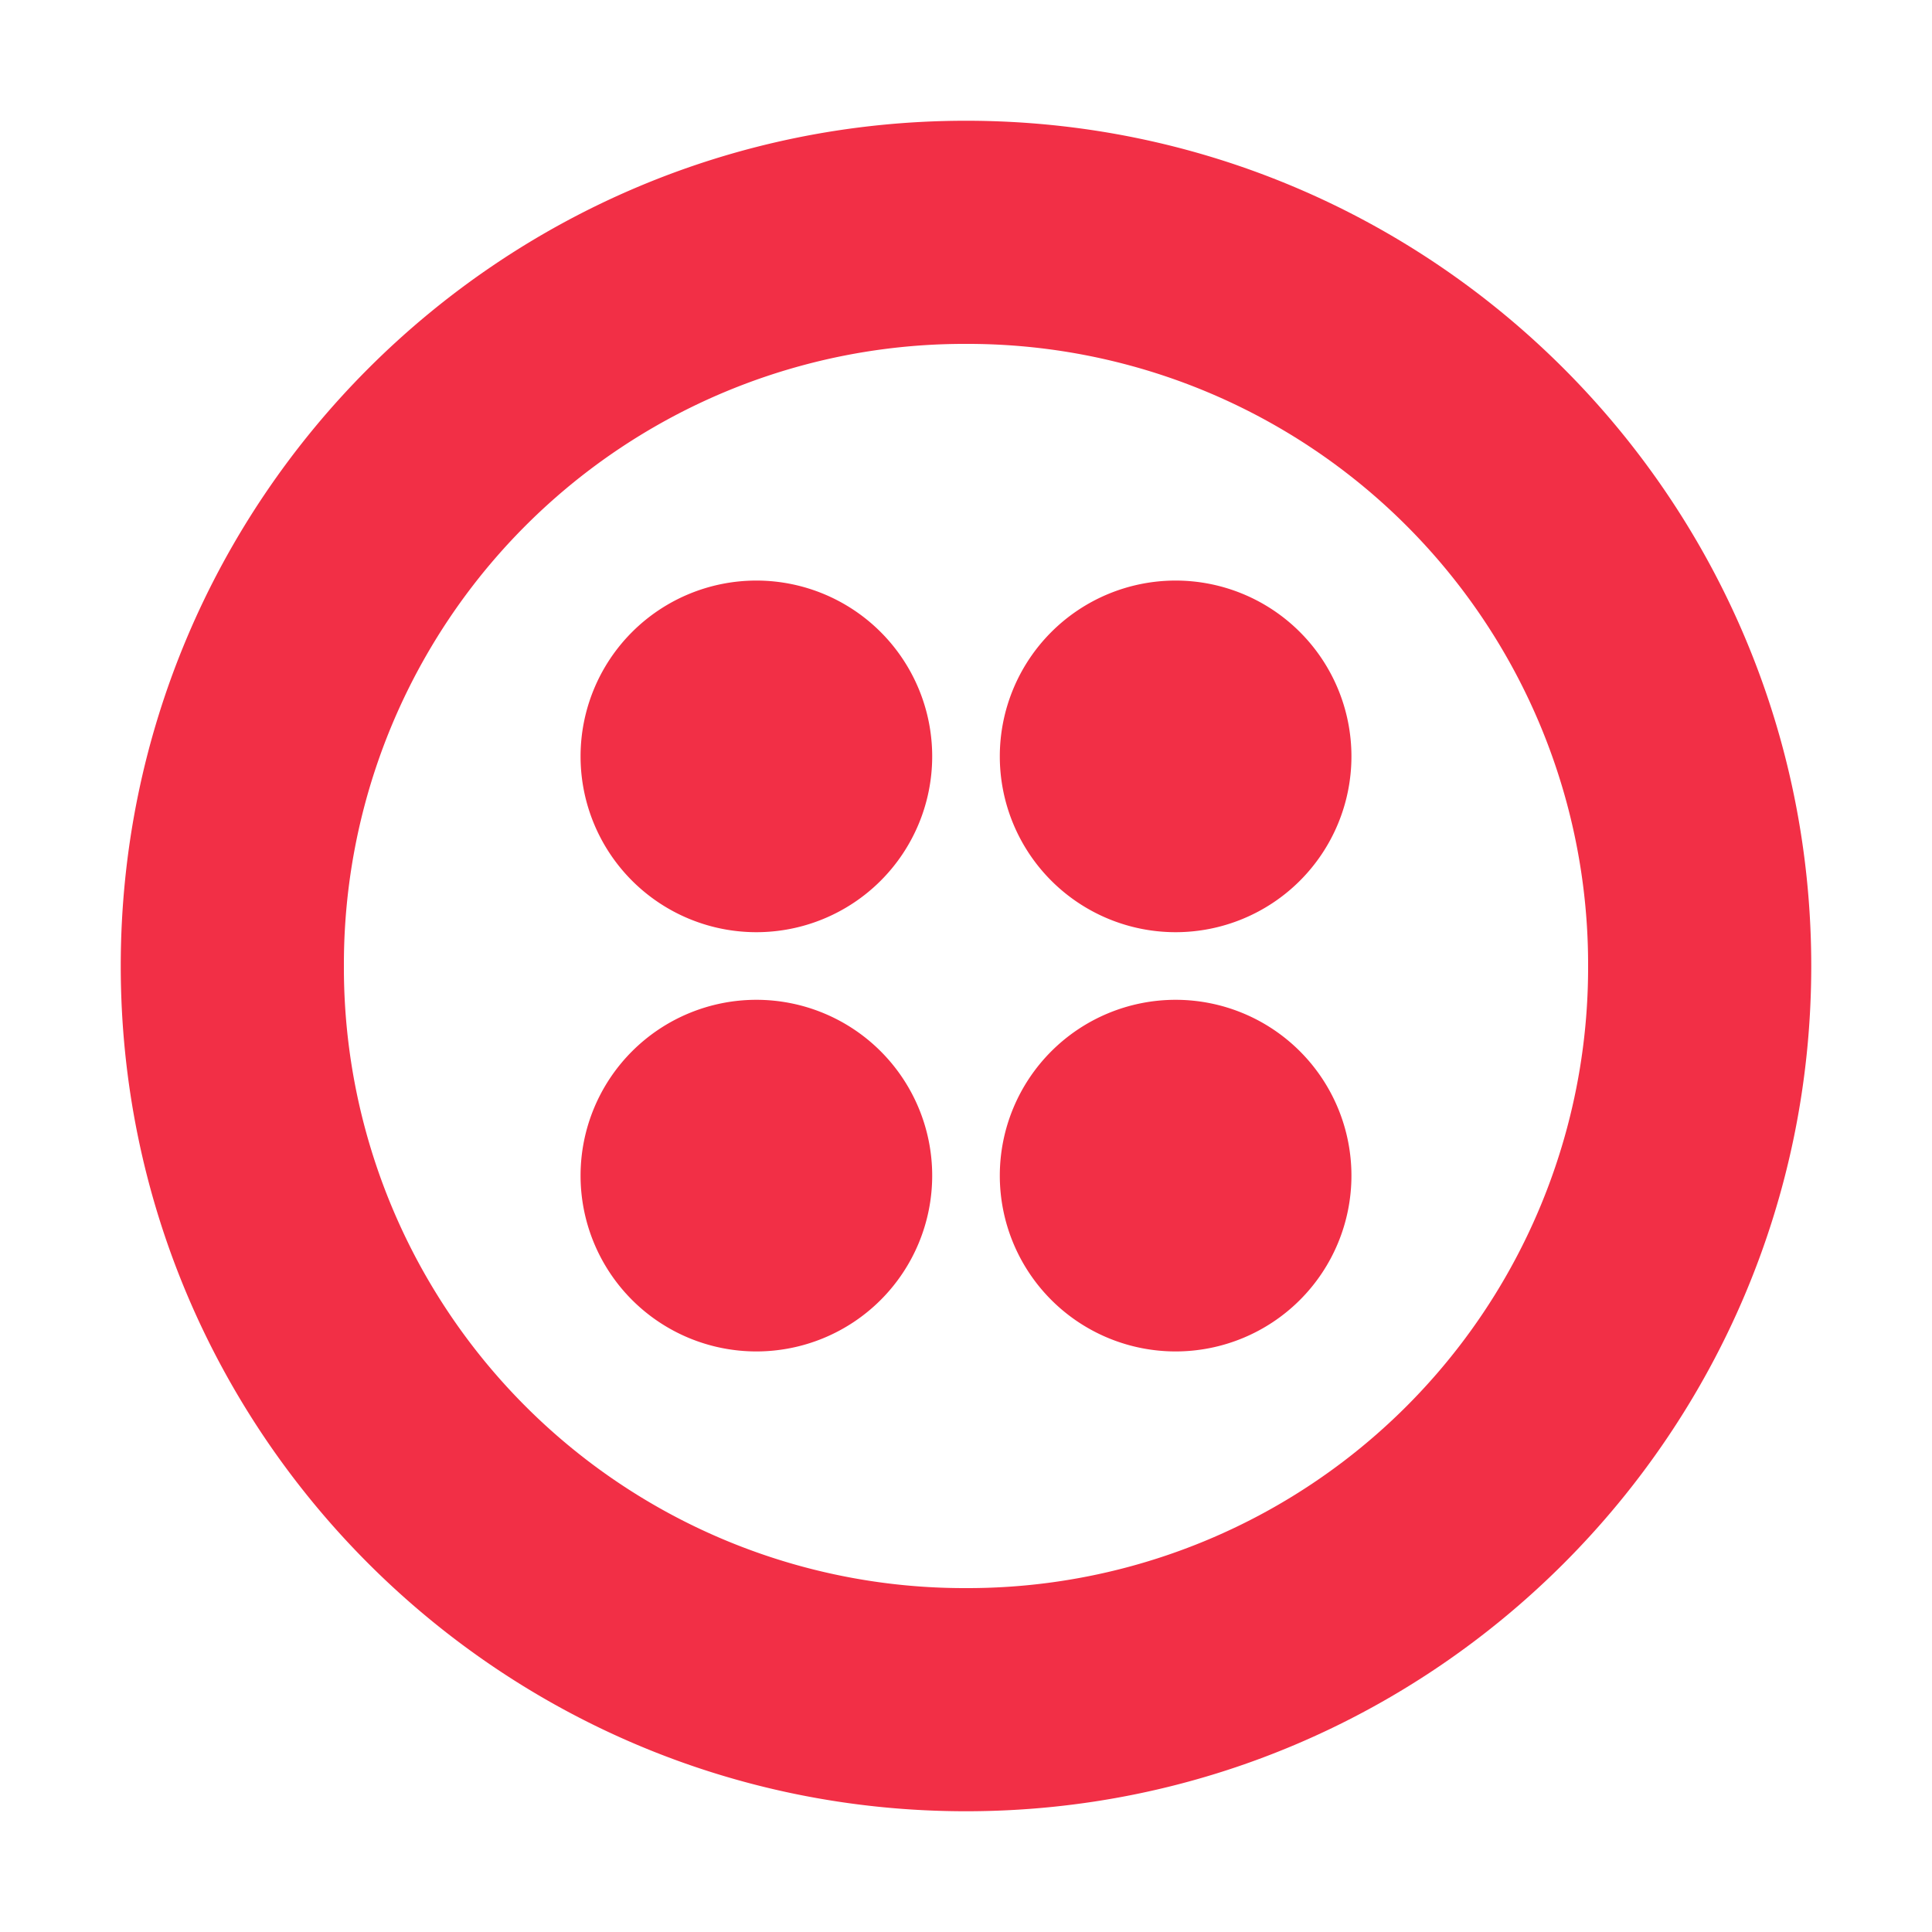 <svg xmlns="http://www.w3.org/2000/svg" width="16" height="16" fill="none" viewBox="0 0 16 16"><path fill="#F22F46" d="M8 1c3.864 0 7 3.136 7 7s-3.136 7-7 7-7-3.136-7-7 3.136-7 7-7zm0 1.848A5.138 5.138 0 002.848 8 5.138 5.138 0 008 13.152 5.138 5.138 0 0013.152 8 5.138 5.138 0 008 2.848zM9.736 8.28a1.456 1.456 0 110 2.912 1.456 1.456 0 010-2.912zm-3.472 0a1.456 1.456 0 110 2.912 1.456 1.456 0 010-2.912zm3.472-3.472a1.456 1.456 0 110 2.912 1.456 1.456 0 010-2.912zm-3.472 0a1.456 1.456 0 110 2.912 1.456 1.456 0 010-2.912z"/></svg>